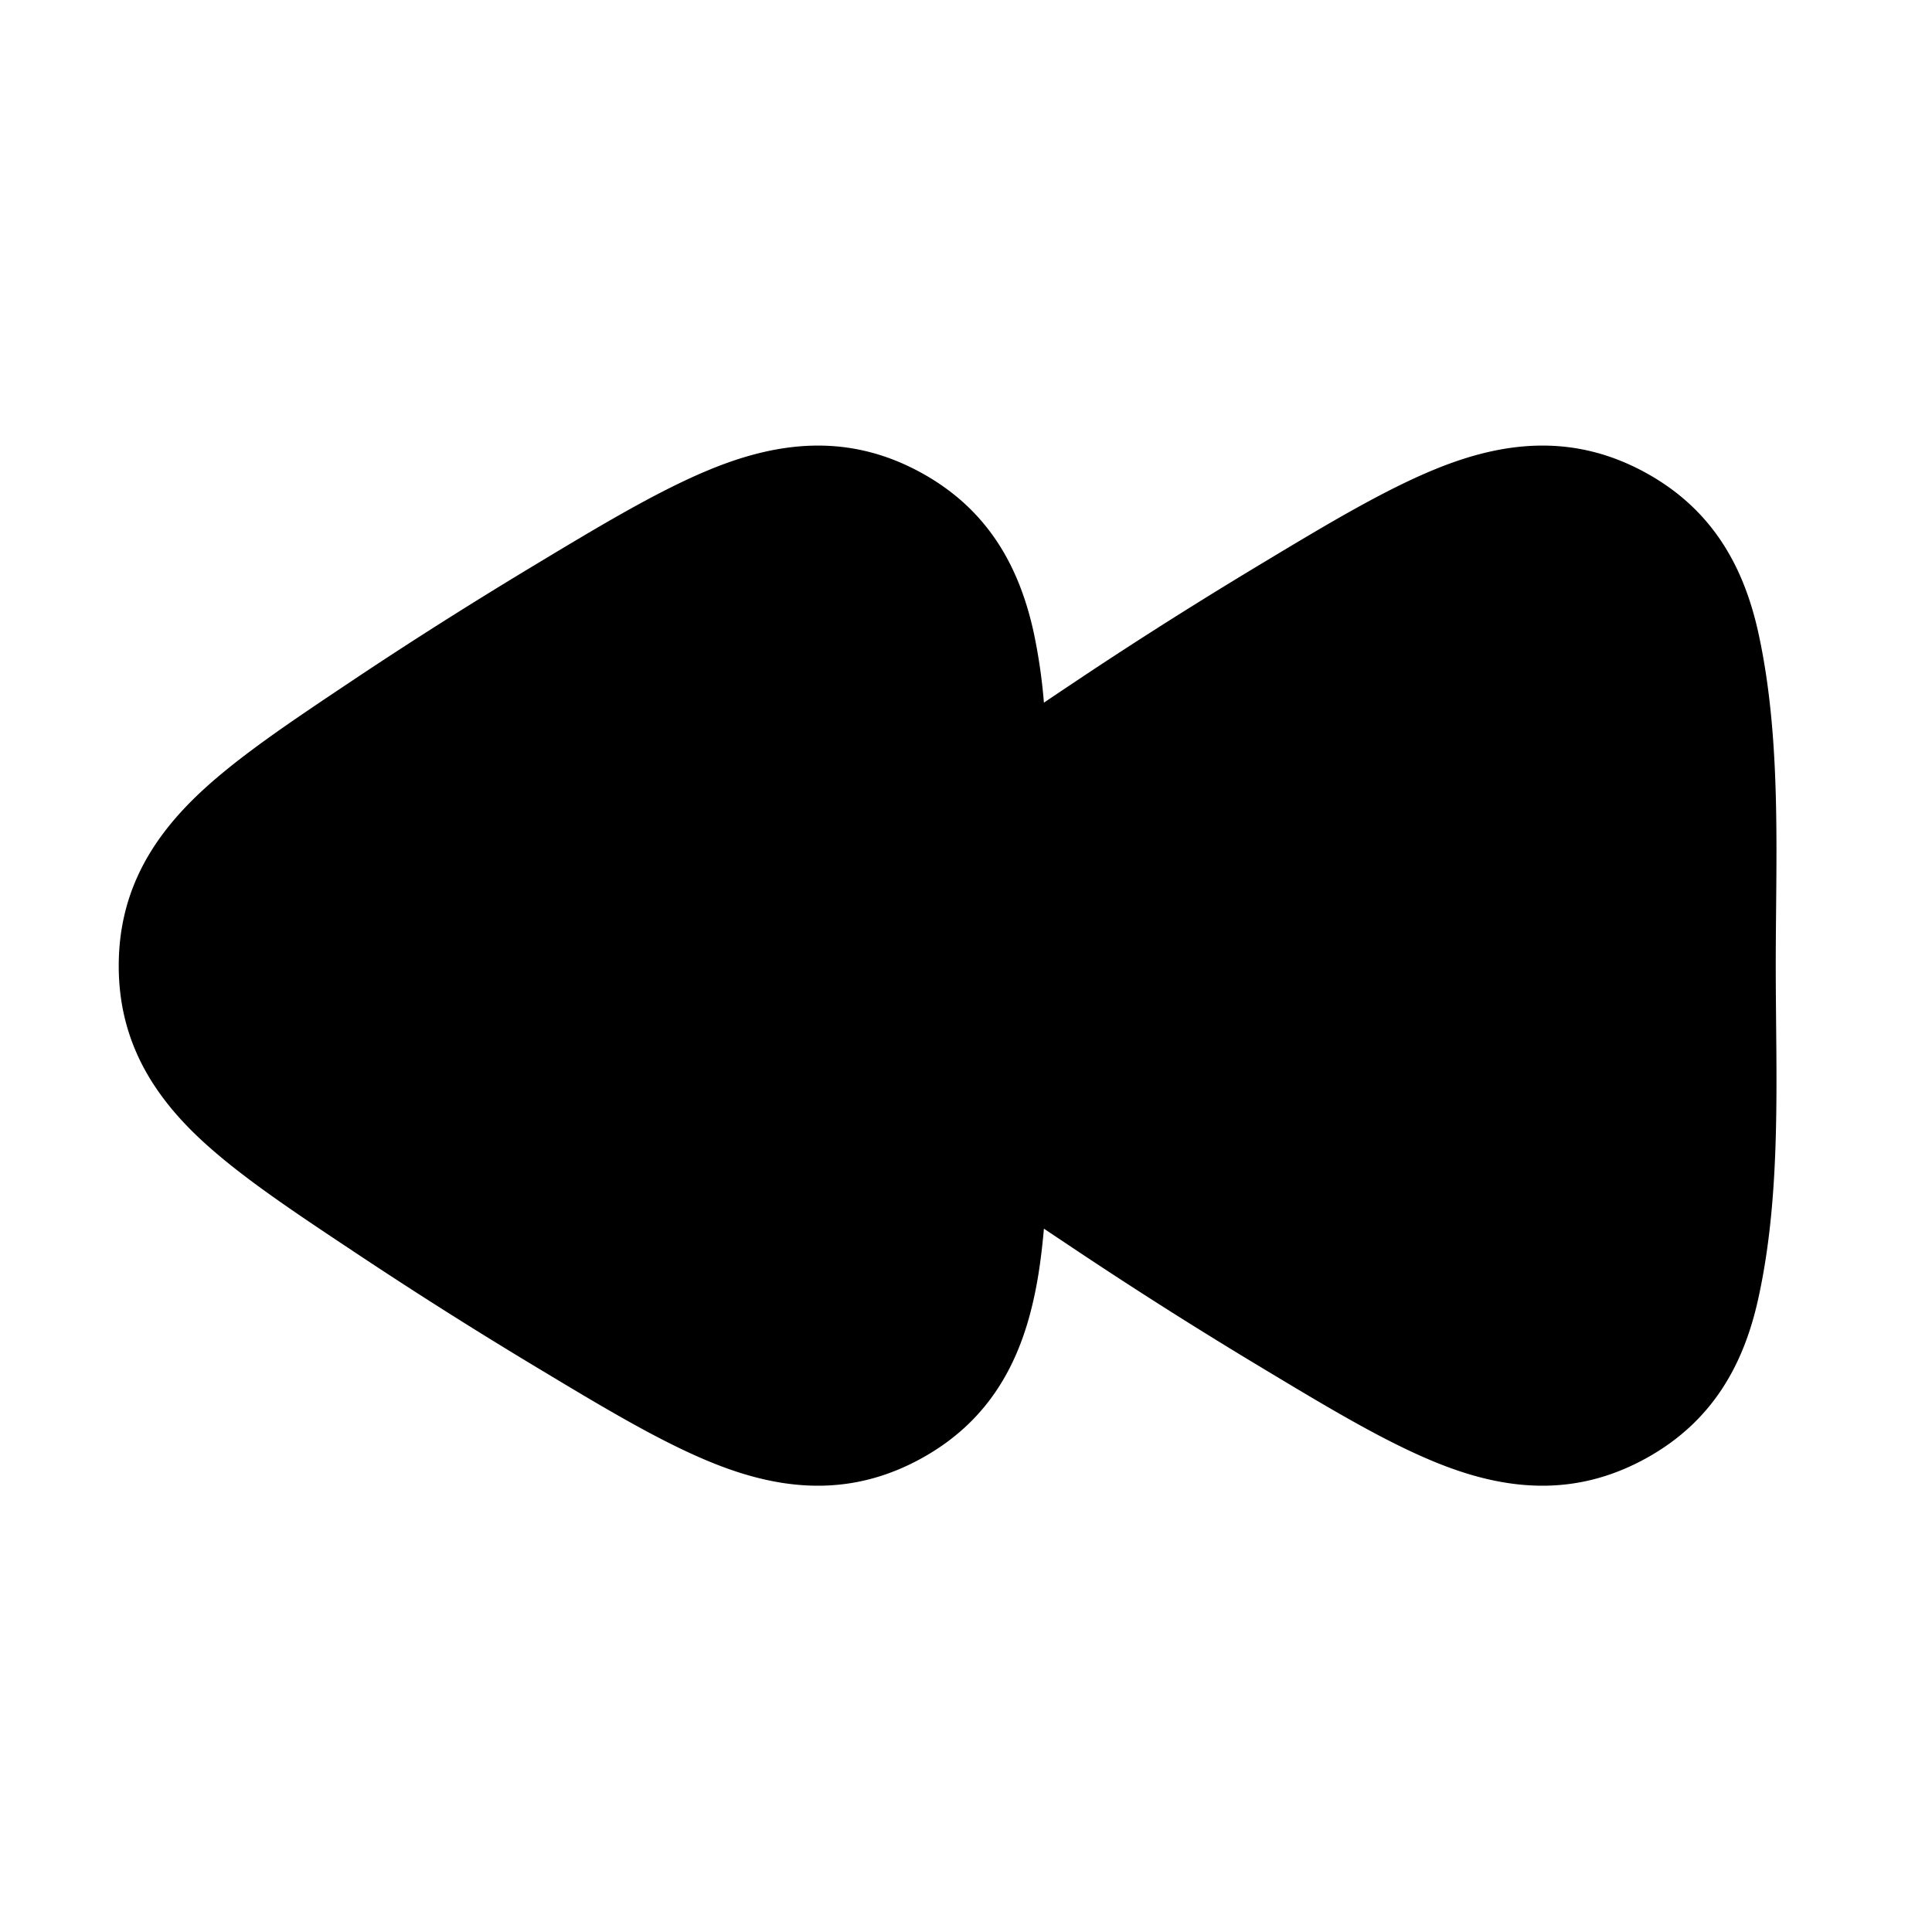 <svg xmlns="http://www.w3.org/2000/svg" width="24" height="24" viewBox="0 0 24 24" fill="none">
    <path fill="currentColor" fill-rule="evenodd" d="M6.674 7c-.765.46-1.52.936-2.262 1.431-.797.533-1.517 1.008-2.017 1.503-.555.55-.92 1.199-.92 2.064 0 .864.365 1.513.92 2.062.5.494 1.221.97 2.018 1.5A57.93 57.93 0 0 0 6.69 17c.874.526 1.654.995 2.347 1.243.792.284 1.592.324 2.41-.127.821-.453 1.212-1.155 1.394-1.98.06-.266.099-.558.127-.873l.445.297A57.93 57.93 0 0 0 15.69 17c.874.526 1.654.995 2.347 1.243.792.284 1.592.324 2.41-.127.821-.453 1.212-1.155 1.394-1.98.295-1.333.218-2.778.218-4.14 0-1.36.076-2.802-.216-4.135-.182-.826-.572-1.532-1.395-1.986-.82-.452-1.622-.41-2.415-.125-.695.25-1.48.721-2.359 1.25-.765.46-1.52.936-2.262 1.431-.151.101-.3.2-.444.298a6.928 6.928 0 0 0-.126-.868c-.18-.826-.571-1.532-1.394-1.986-.82-.452-1.621-.41-2.415-.125-.695.25-1.48.721-2.359 1.25" clip-rule="evenodd"/>
</svg>